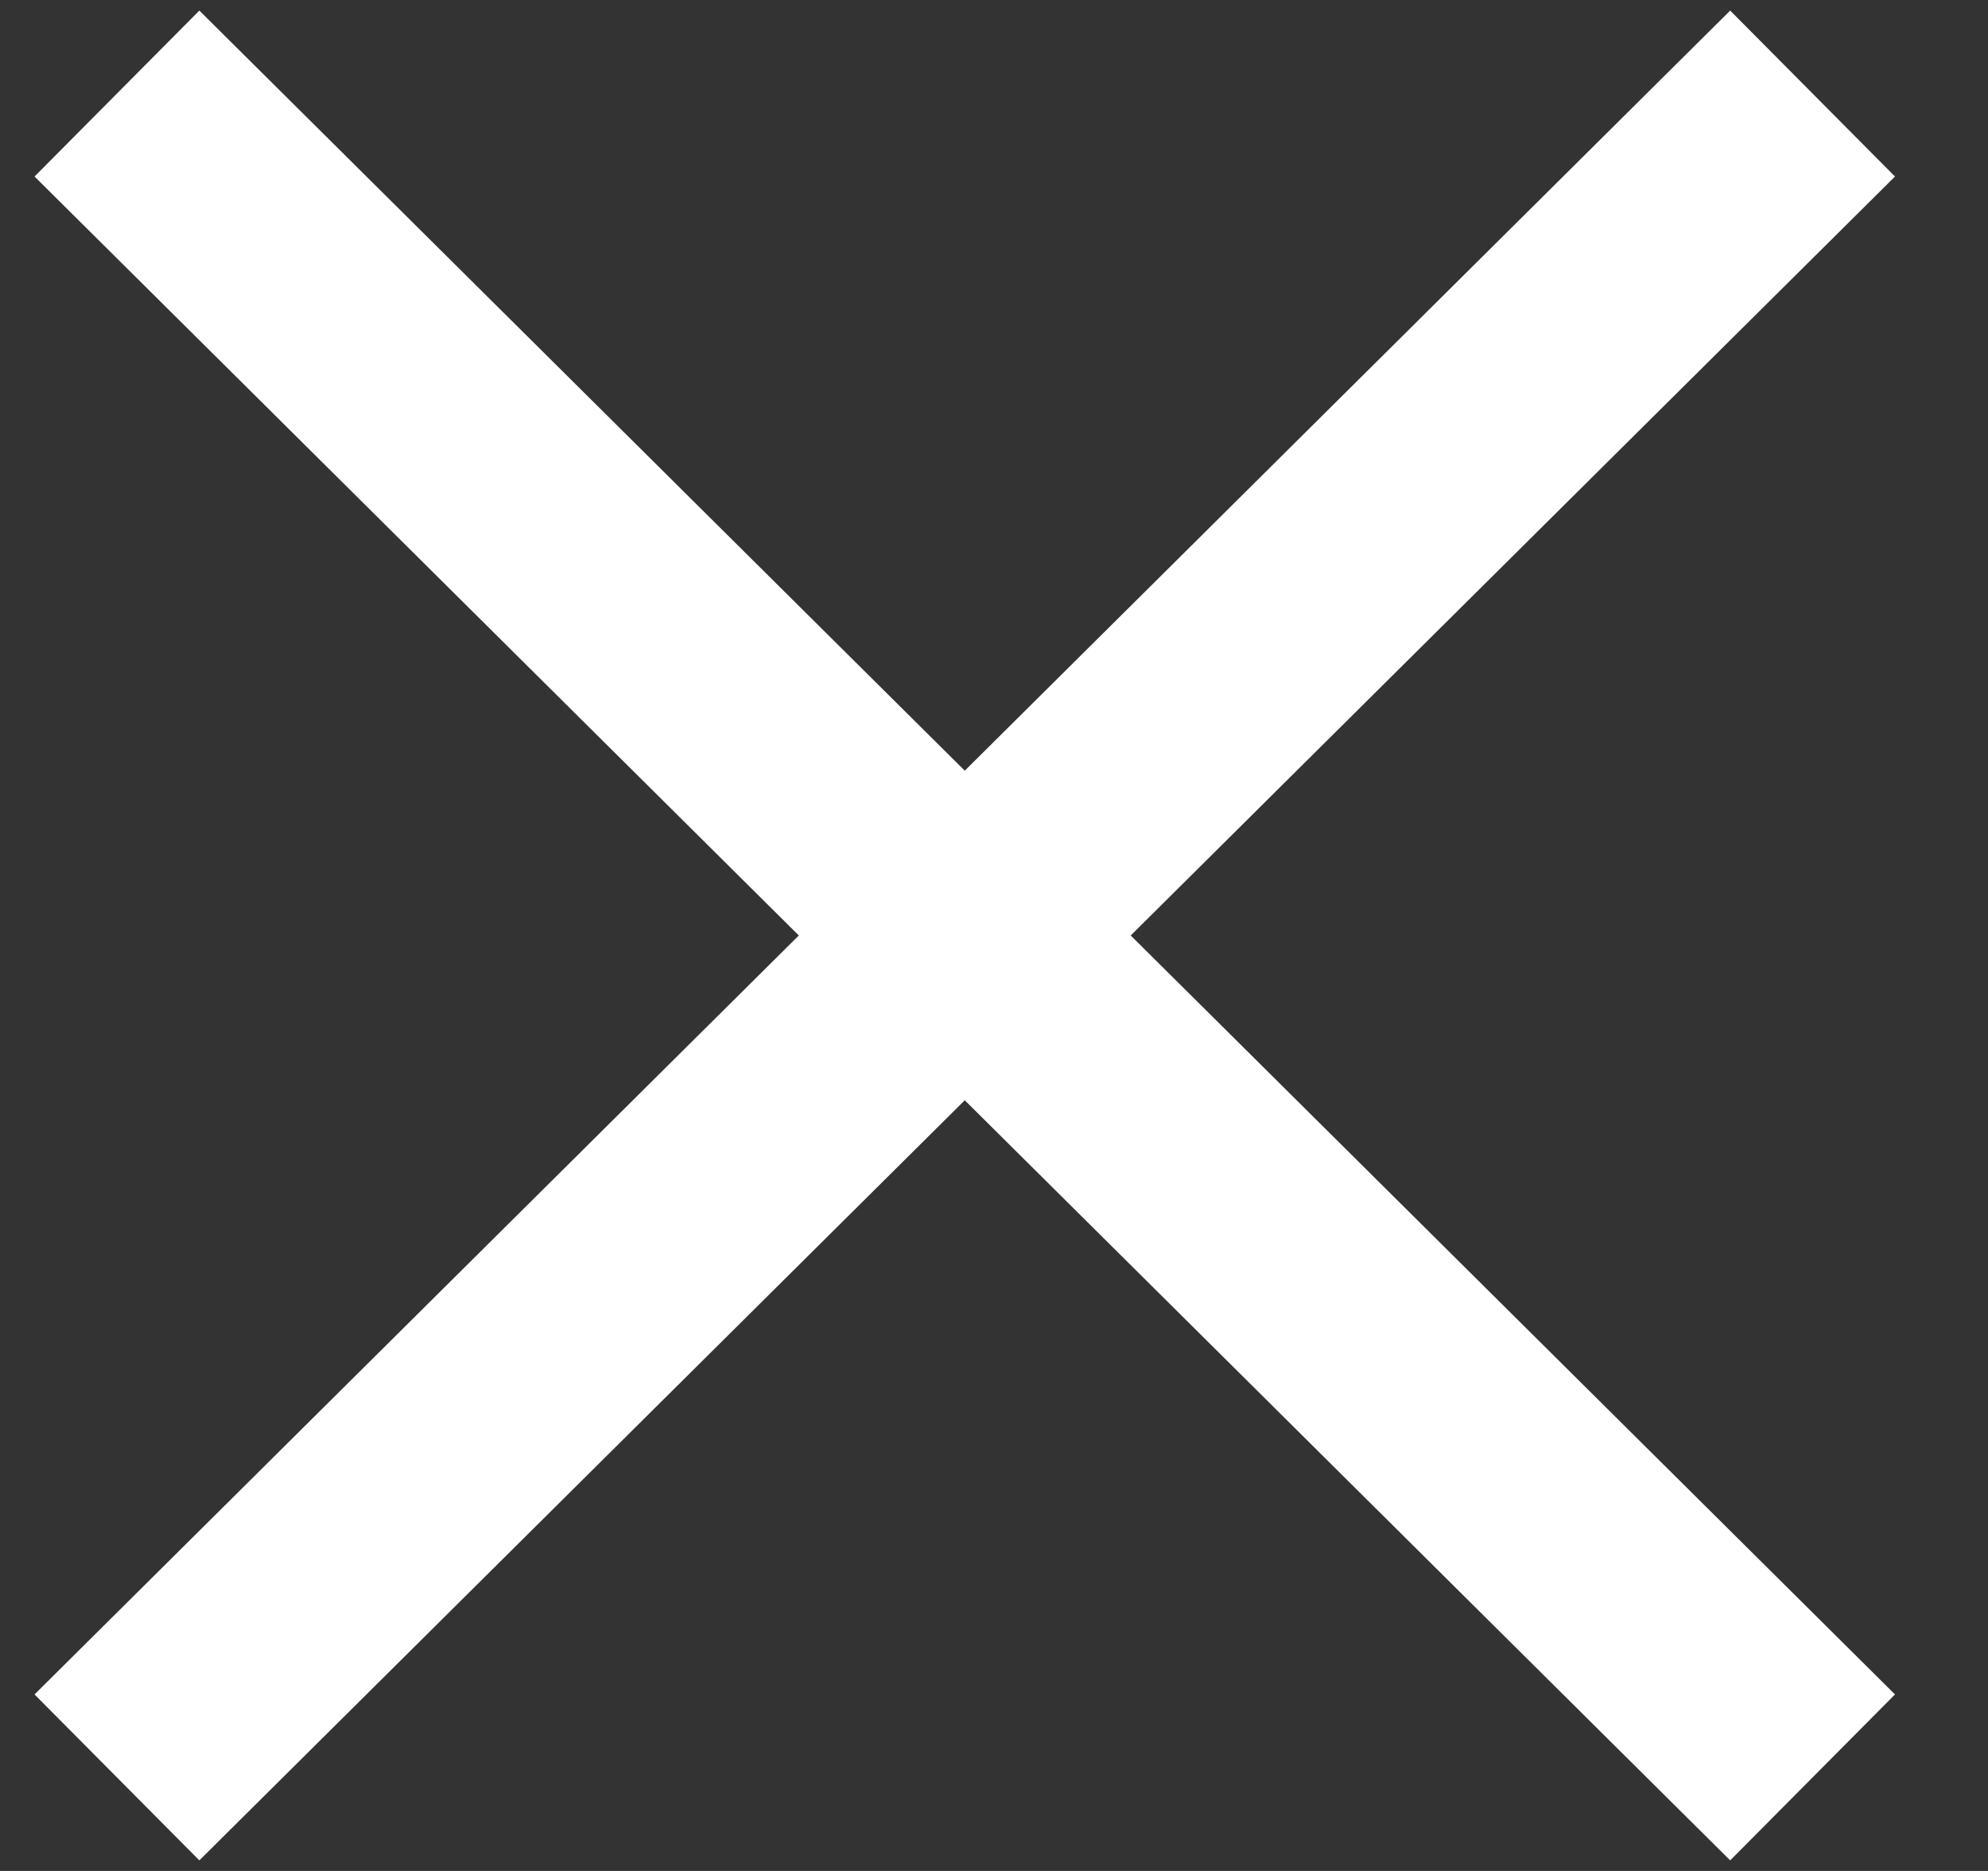 <svg width="17" height="16" fill="none" xmlns="http://www.w3.org/2000/svg"><rect width="100%" height="100%" fill="#333333" stroke="none"/><path d="M1 15.2L15.5.8M15.5 15.2L1 .8" stroke="#fff" stroke-width="2"/></svg>